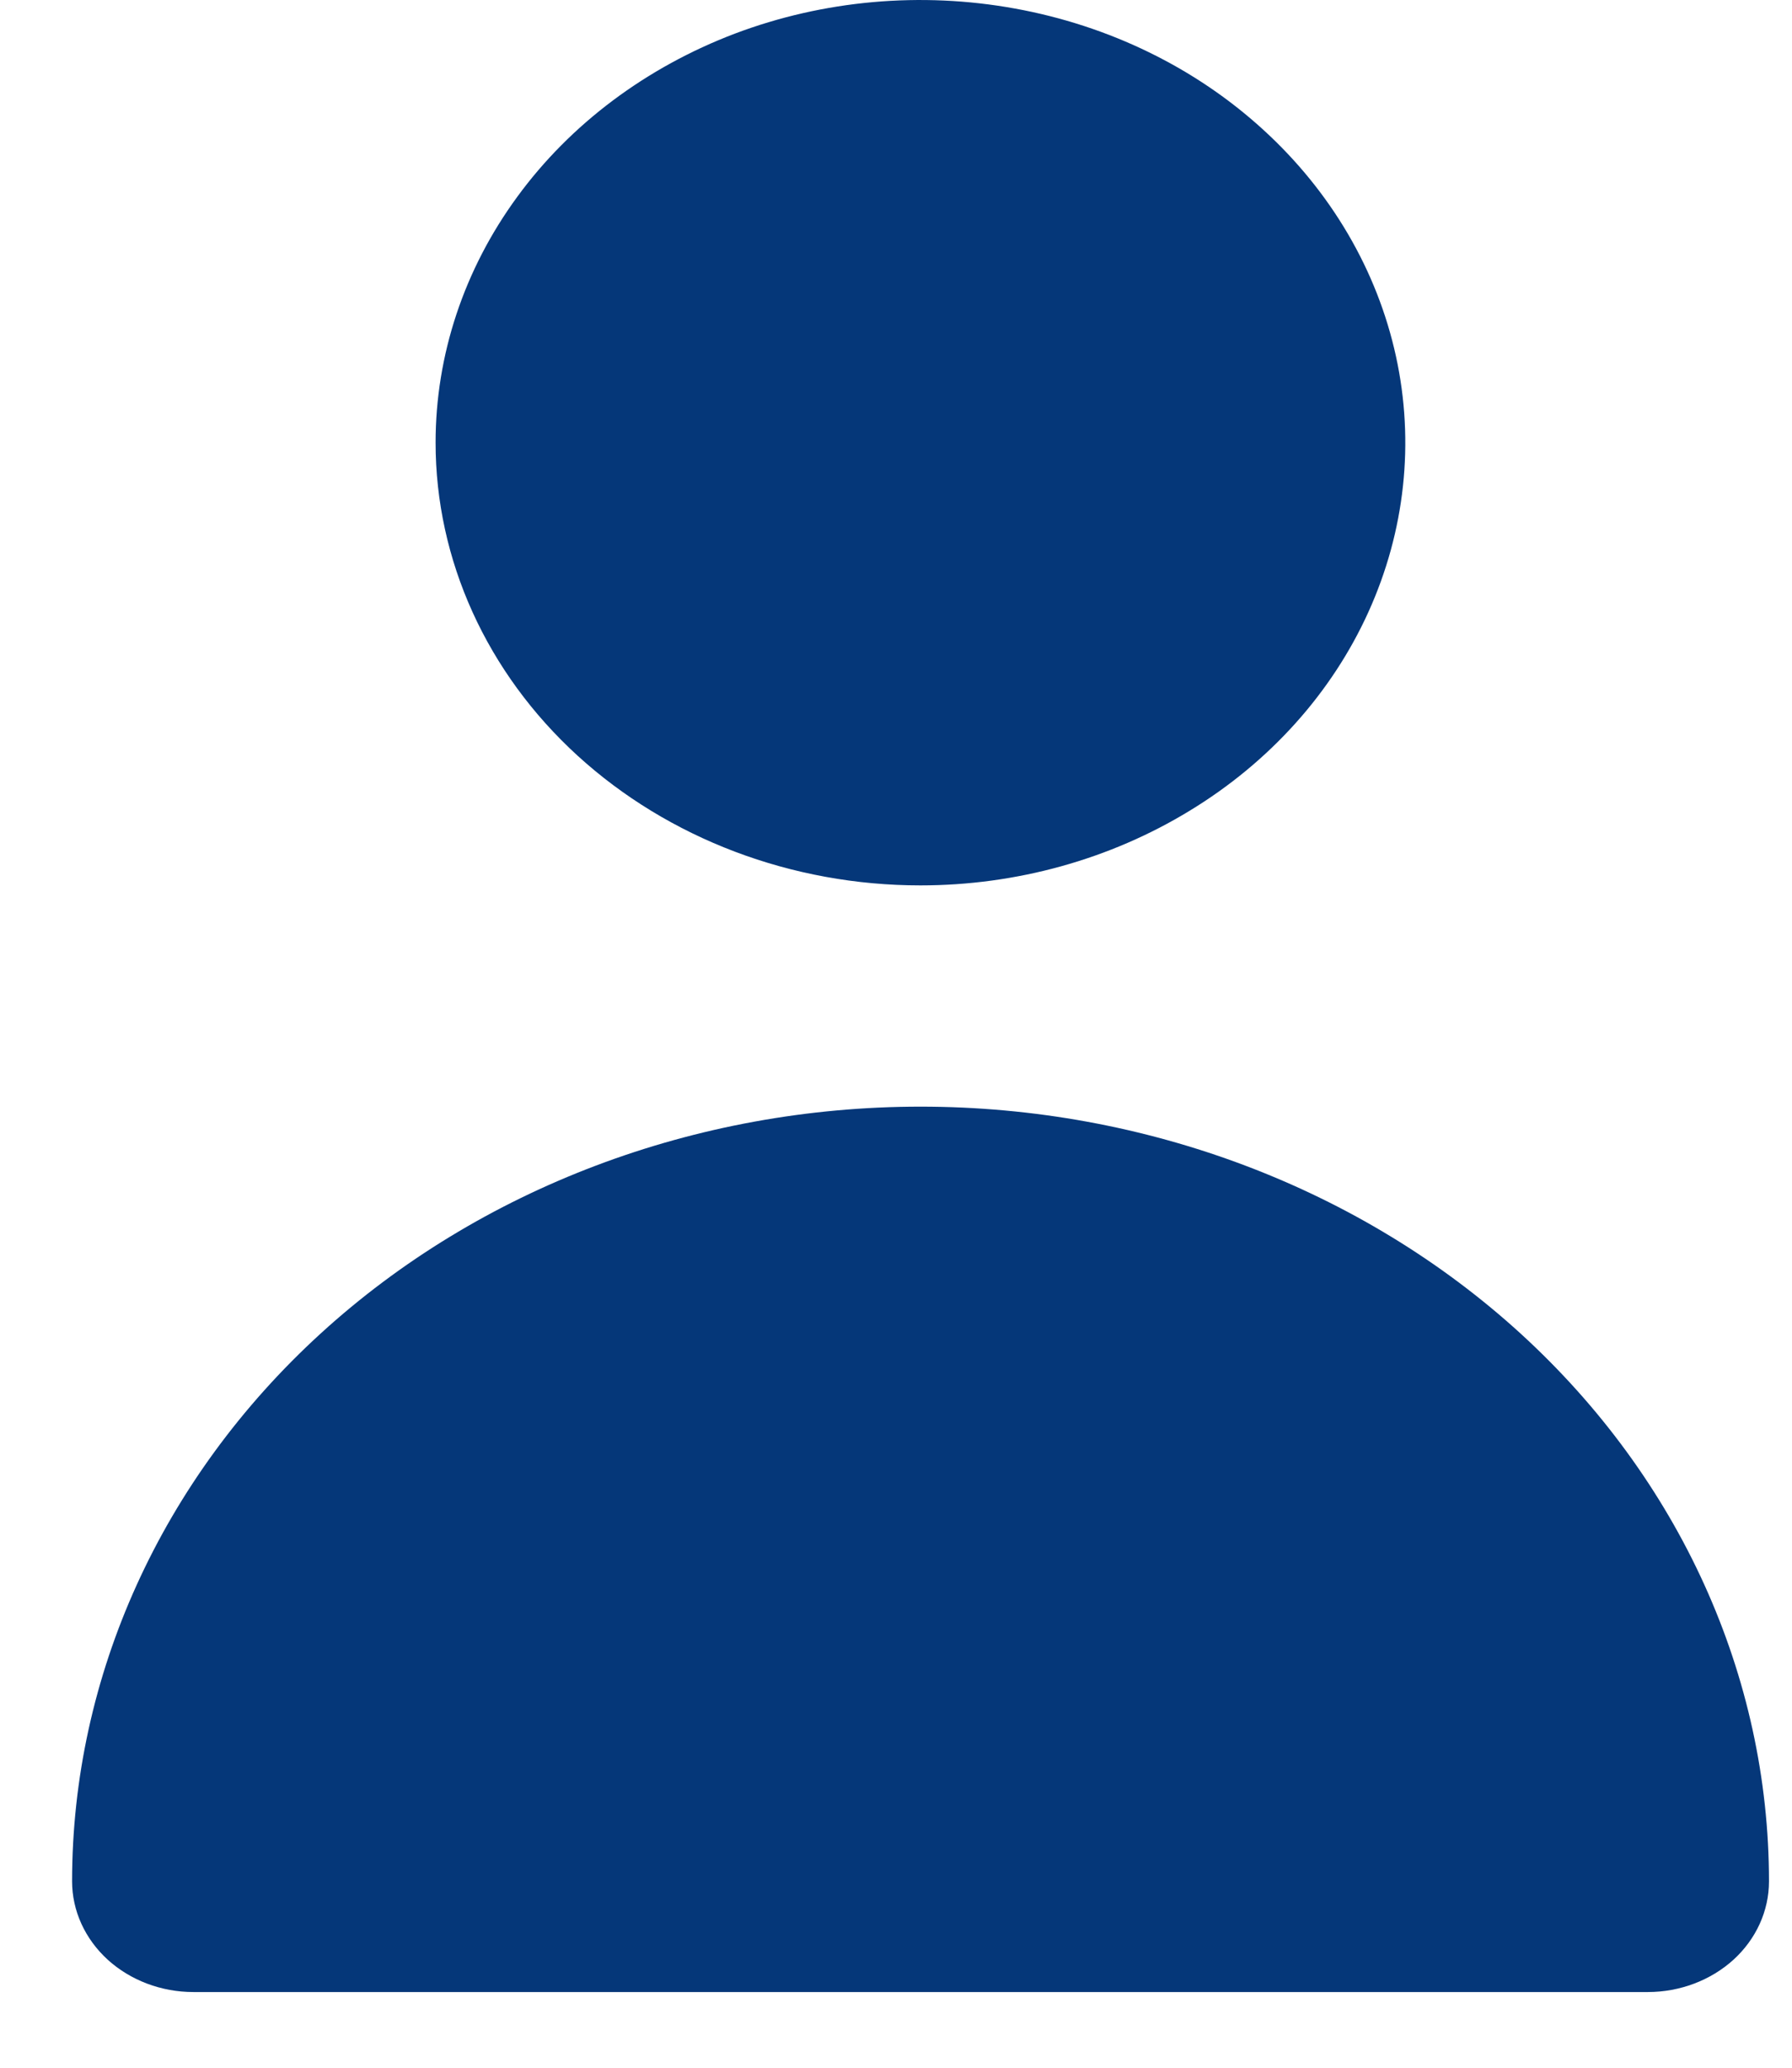 <svg width="13" height="15" viewBox="0 0 13 15" fill="none" xmlns="http://www.w3.org/2000/svg">
<path d="M6.677 6.423C7.373 6.423 8.053 6.234 8.631 5.881C9.21 5.529 9.661 5.027 9.927 4.44C10.193 3.853 10.263 3.208 10.127 2.585C9.991 1.962 9.656 1.39 9.164 0.941C8.672 0.491 8.046 0.186 7.363 0.062C6.681 -0.062 5.974 0.001 5.331 0.244C4.689 0.488 4.139 0.899 3.753 1.427C3.366 1.955 3.16 2.576 3.16 3.211C3.16 4.063 3.531 4.88 4.19 5.482C4.85 6.084 5.744 6.423 6.677 6.423Z" fill="#053779"/>
<path d="M11.954 14.451C12.187 14.451 12.411 14.366 12.576 14.216C12.741 14.065 12.833 13.861 12.833 13.648C12.833 12.158 12.185 10.728 11.031 9.674C9.876 8.62 8.311 8.028 6.678 8.028C5.046 8.028 3.48 8.62 2.326 9.674C1.172 10.728 0.523 12.158 0.523 13.648C0.523 13.861 0.616 14.065 0.781 14.216C0.946 14.366 1.17 14.451 1.403 14.451H11.954Z" fill="#053779"/>
</svg>
